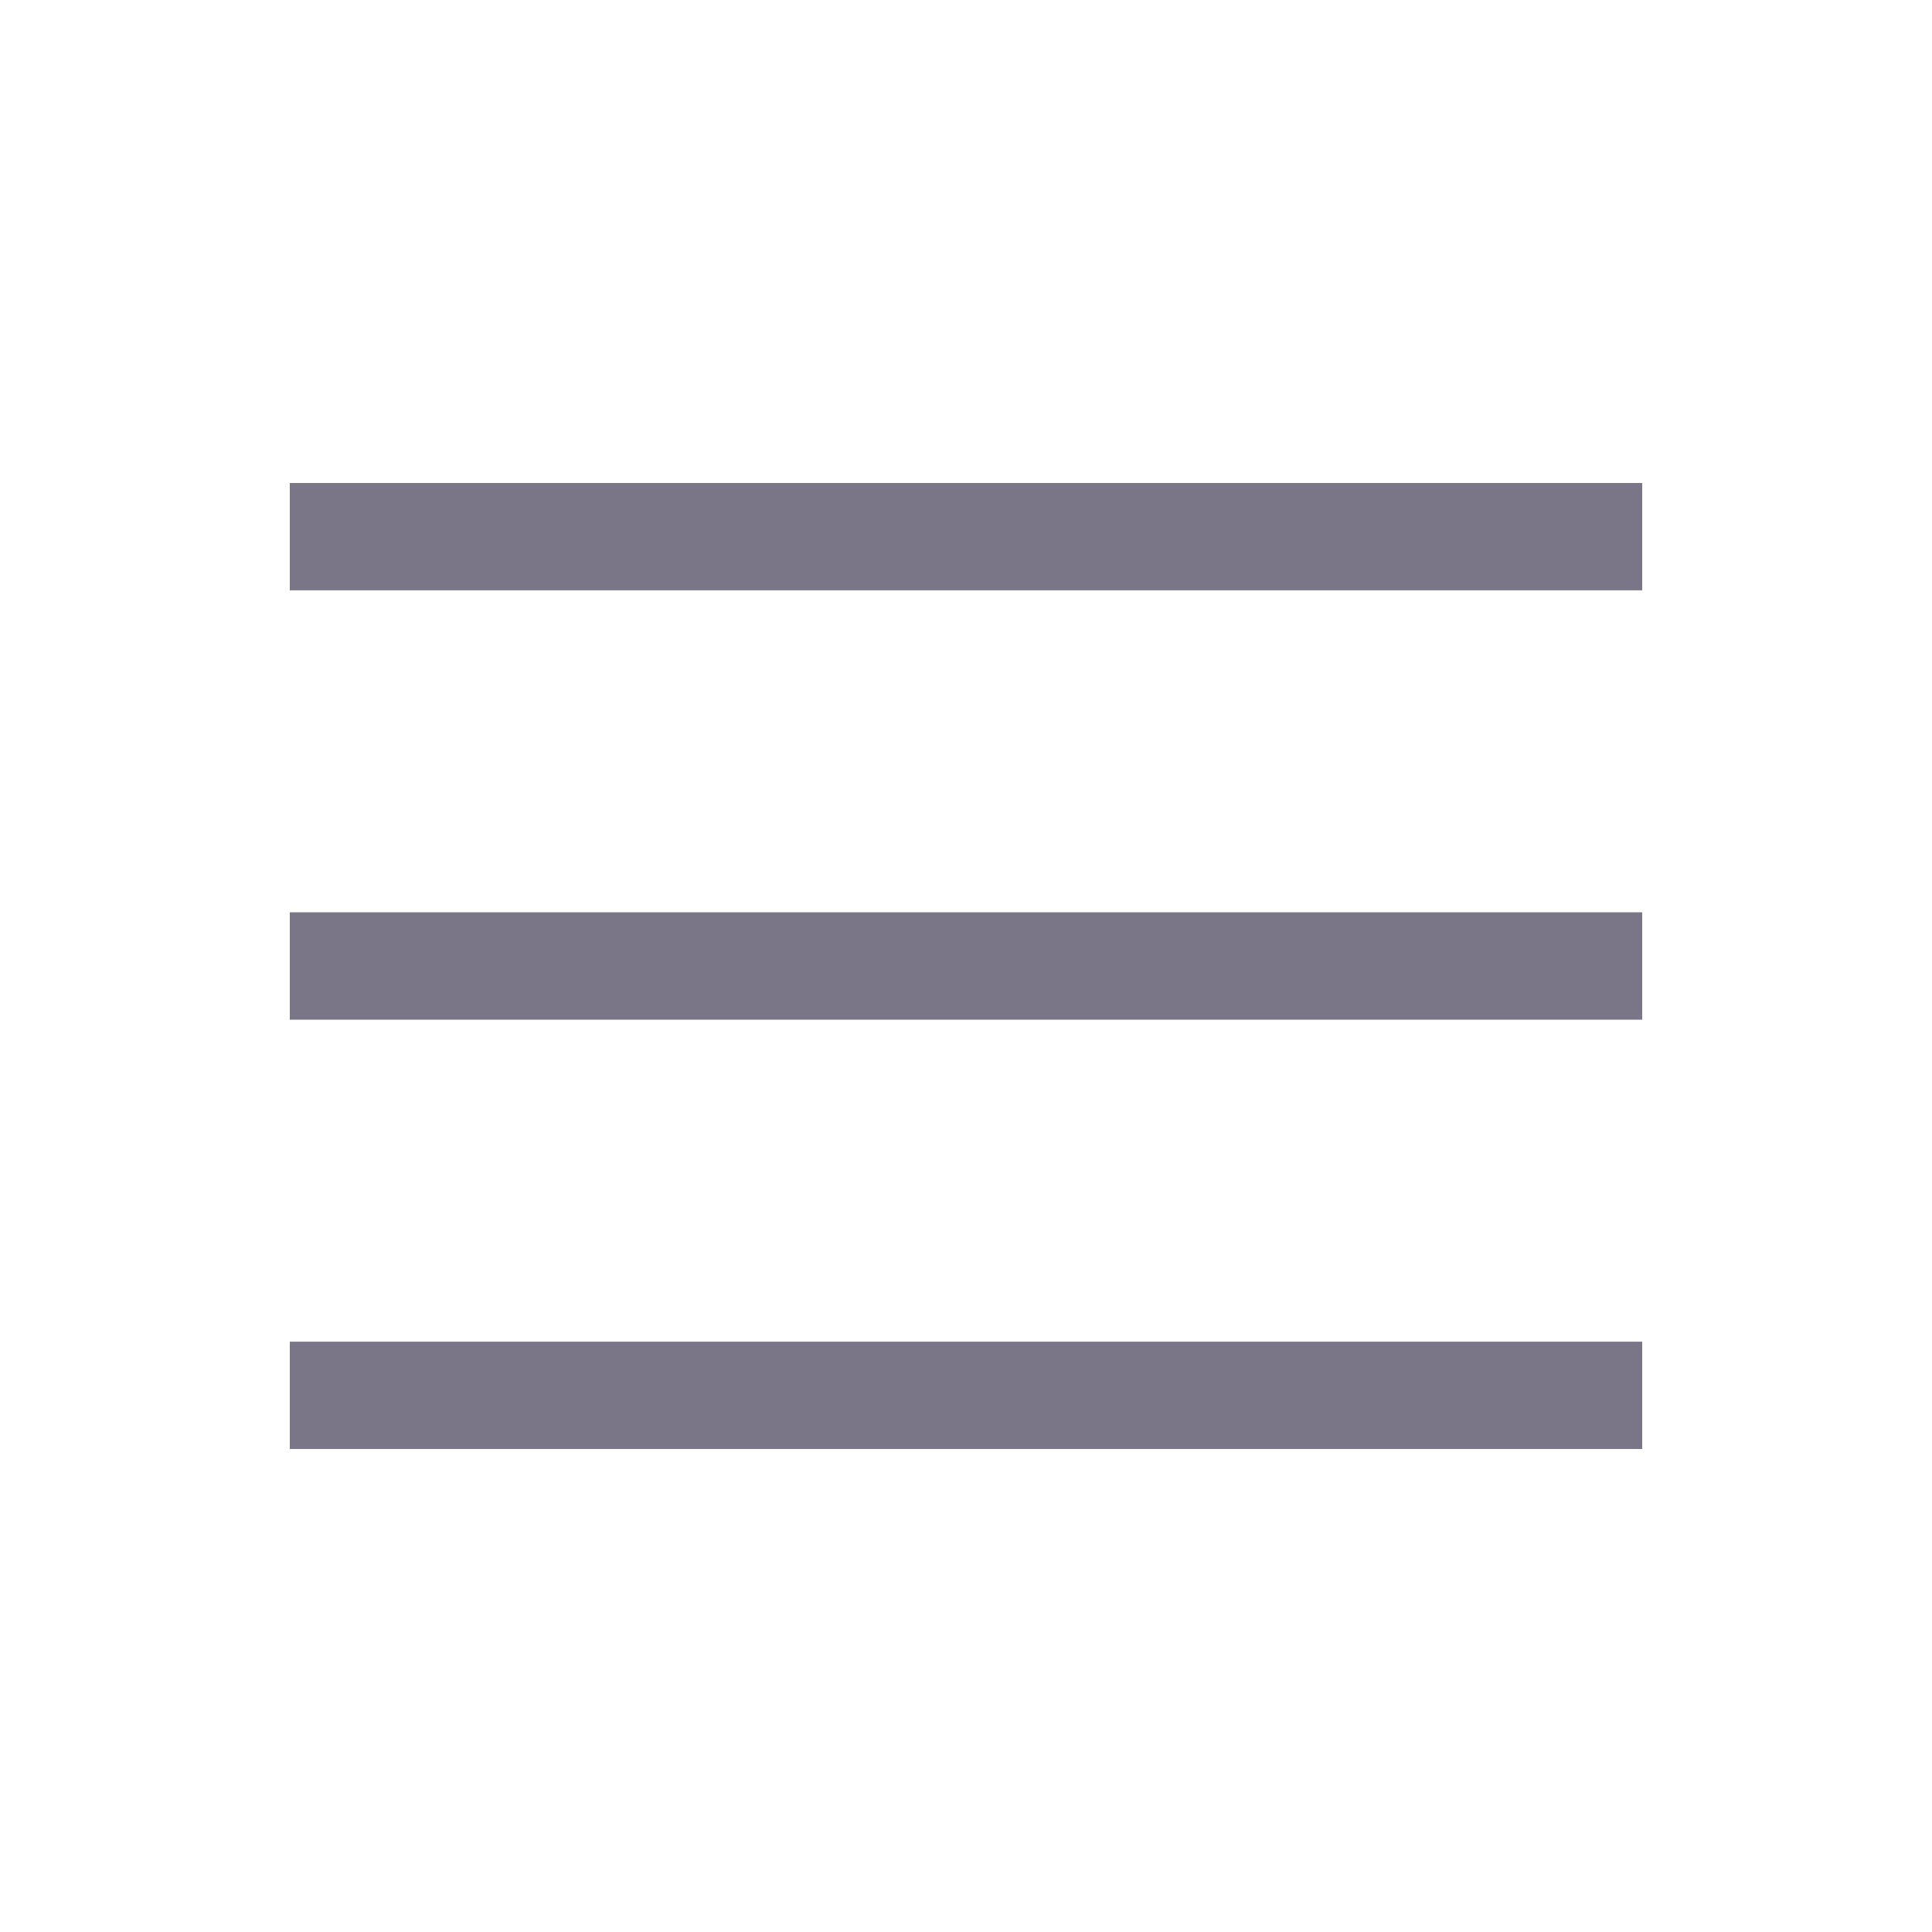 <svg width="20" height="20" viewBox="0 0 20 20" fill="none" xmlns="http://www.w3.org/2000/svg">
<path d="M3 5H17V6.111H3V5Z" fill="#7A7687"/>
<path d="M3 9.444H17V10.556H3V9.444Z" fill="#7A7687"/>
<path d="M3 13.889V15H17V13.889H3Z" fill="#7A7687"/>
</svg>
